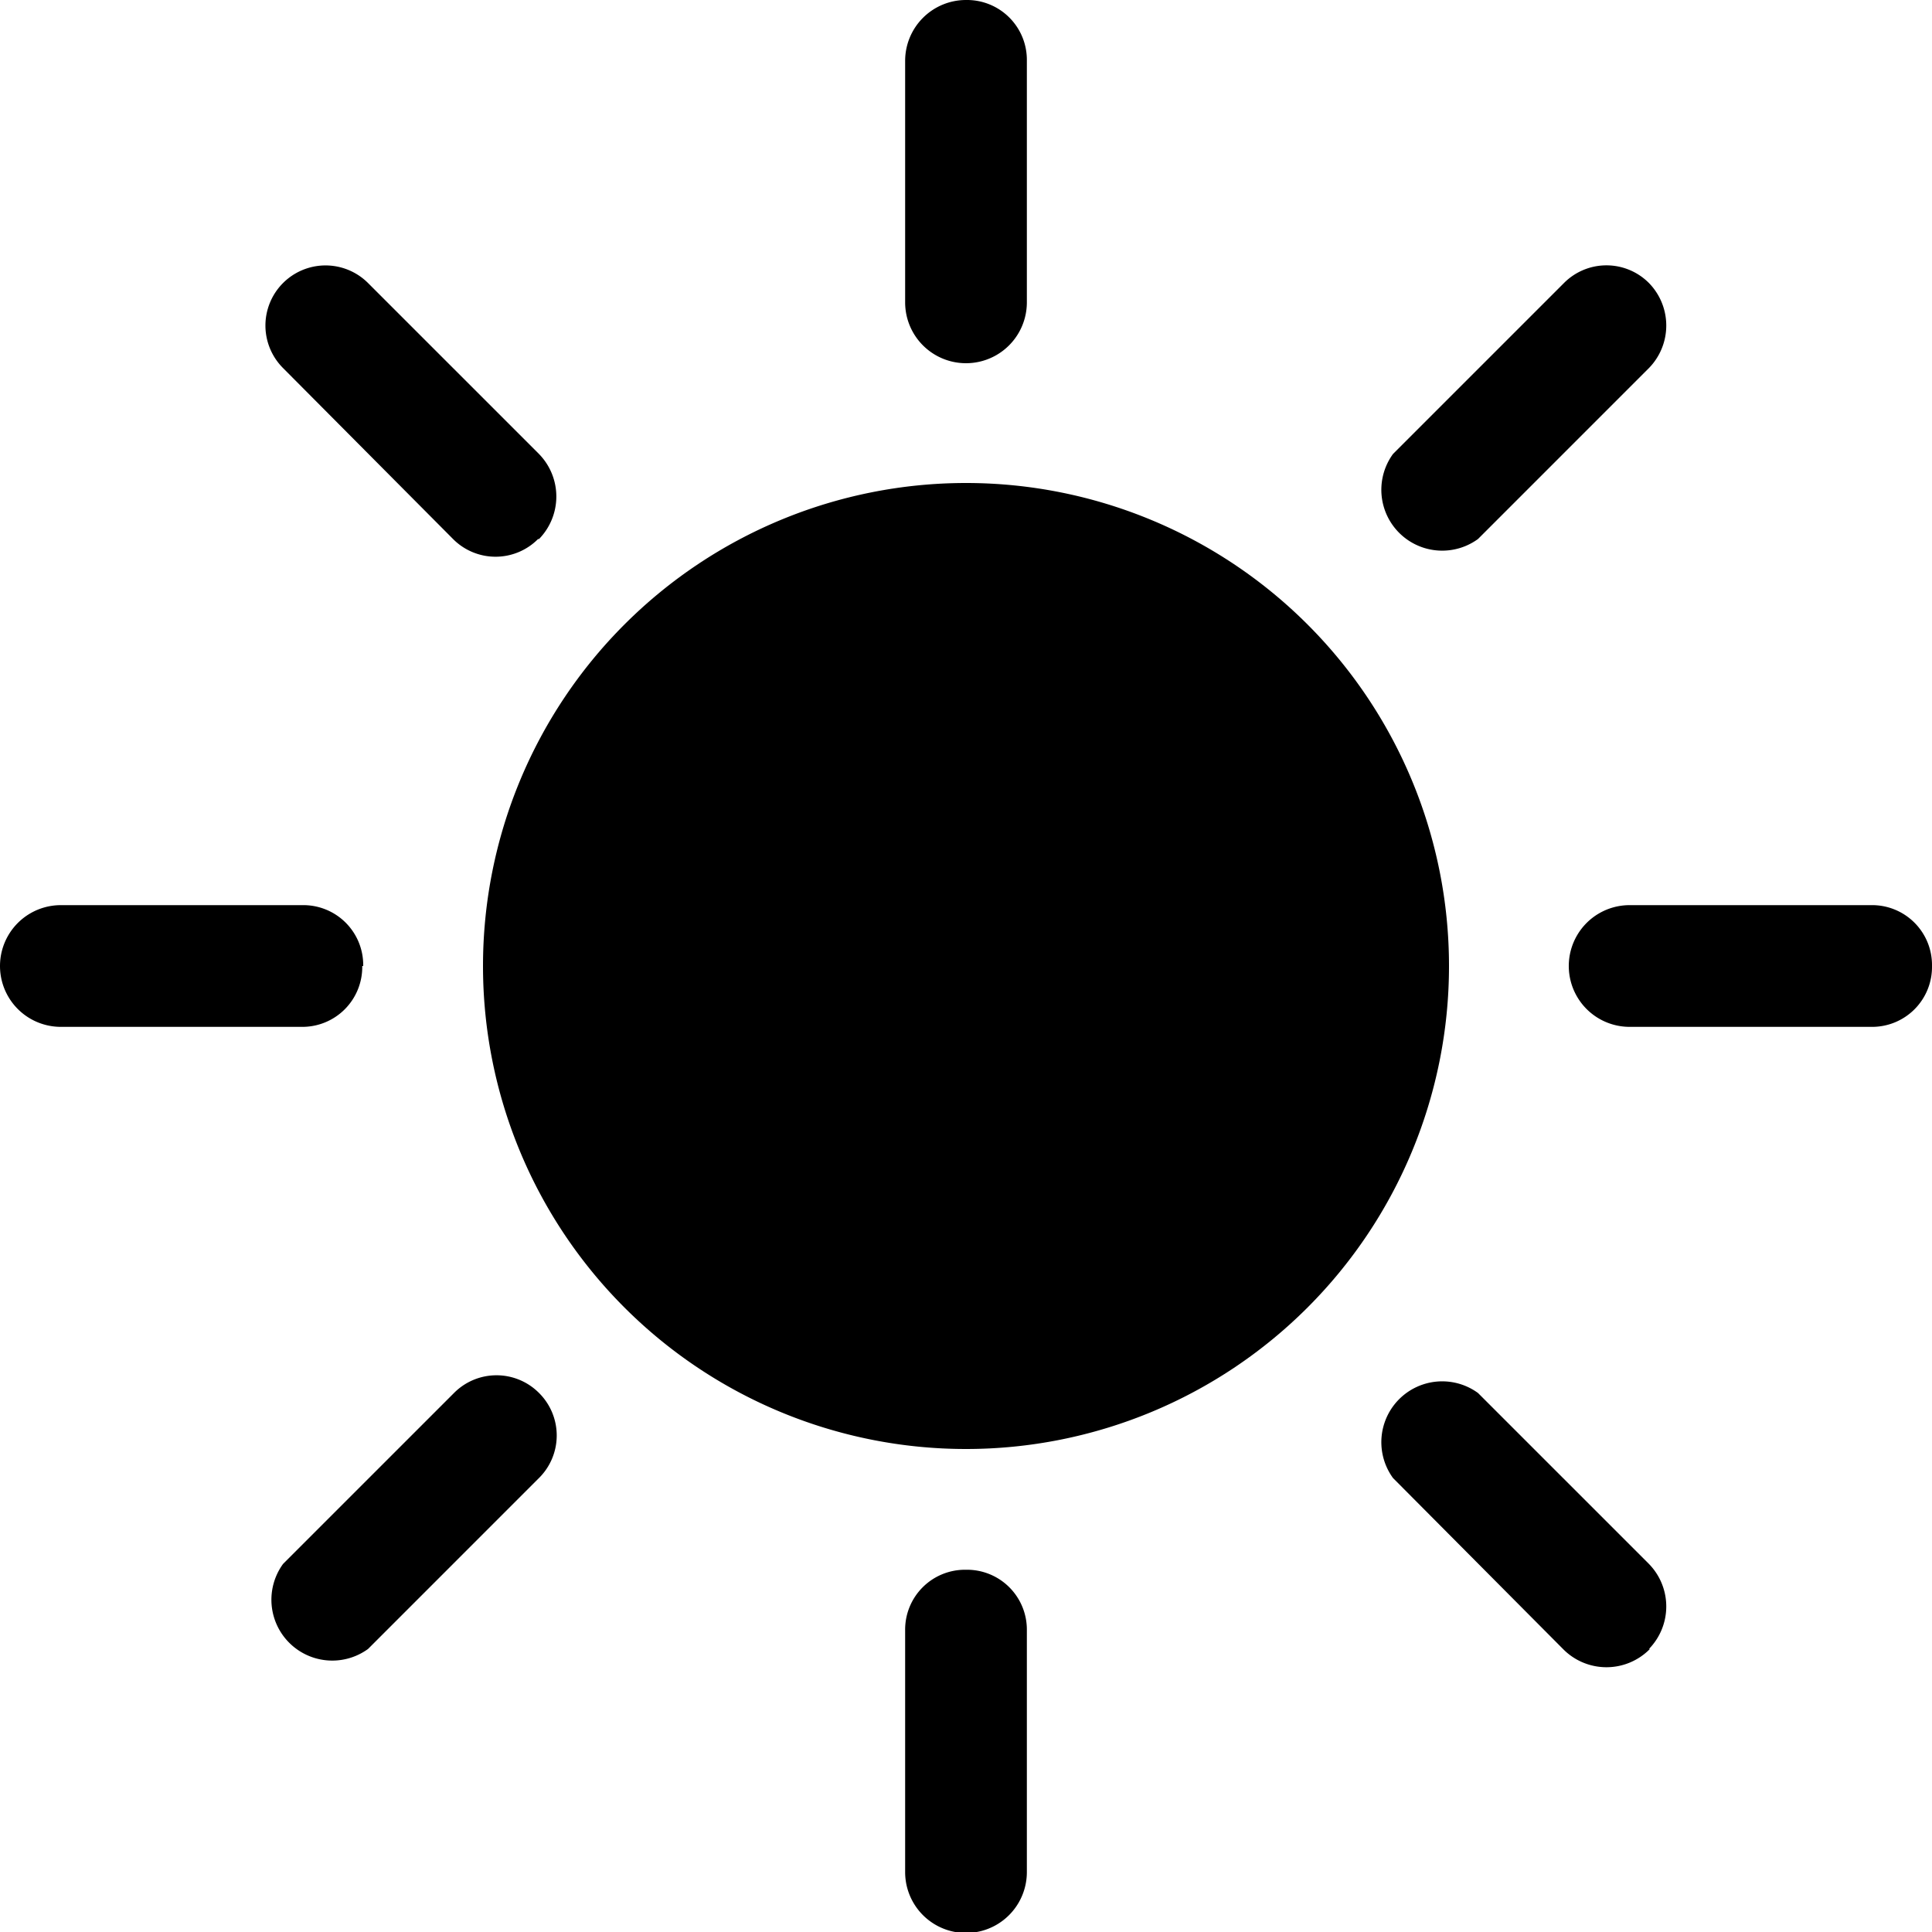 <svg width="20" height="20" xmlns="http://www.w3.org/2000/svg"><path d="M10 15a5 5 0 1 0 0-10 5 5 0 0 0 0 10Zm0-15a.62.62 0 0 1 .63.63v2.5a.62.62 0 1 1-1.26 0V.63A.63.63 0 0 1 10 0Zm0 16.25a.62.62 0 0 1 .63.63v2.5a.62.62 0 1 1-1.26 0v-2.5a.62.62 0 0 1 .63-.63ZM20 10a.62.62 0 0 1-.63.63h-2.5a.62.62 0 1 1 0-1.26h2.5A.62.62 0 0 1 20 10ZM3.75 10a.62.62 0 0 1-.63.63H.63a.62.62 0 1 1 0-1.26h2.5a.62.62 0 0 1 .63.63Zm13.32-7.07a.63.63 0 0 1 0 .88L15.3 5.58a.63.63 0 0 1-.88-.88l1.77-1.77a.62.62 0 0 1 .88 0ZM5.58 14.42a.62.62 0 0 1 0 .88l-1.77 1.77a.63.63 0 0 1-.88-.88l1.77-1.77a.62.62 0 0 1 .88 0Zm11.5 2.65a.63.63 0 0 1-.9 0l-1.76-1.77a.63.63 0 0 1 .88-.88l1.77 1.77a.63.63 0 0 1 0 .88ZM5.57 5.58a.62.62 0 0 1-.88 0L2.93 3.81a.62.62 0 1 1 .88-.88L5.58 4.7a.63.63 0 0 1 0 .88Z"/></svg>


